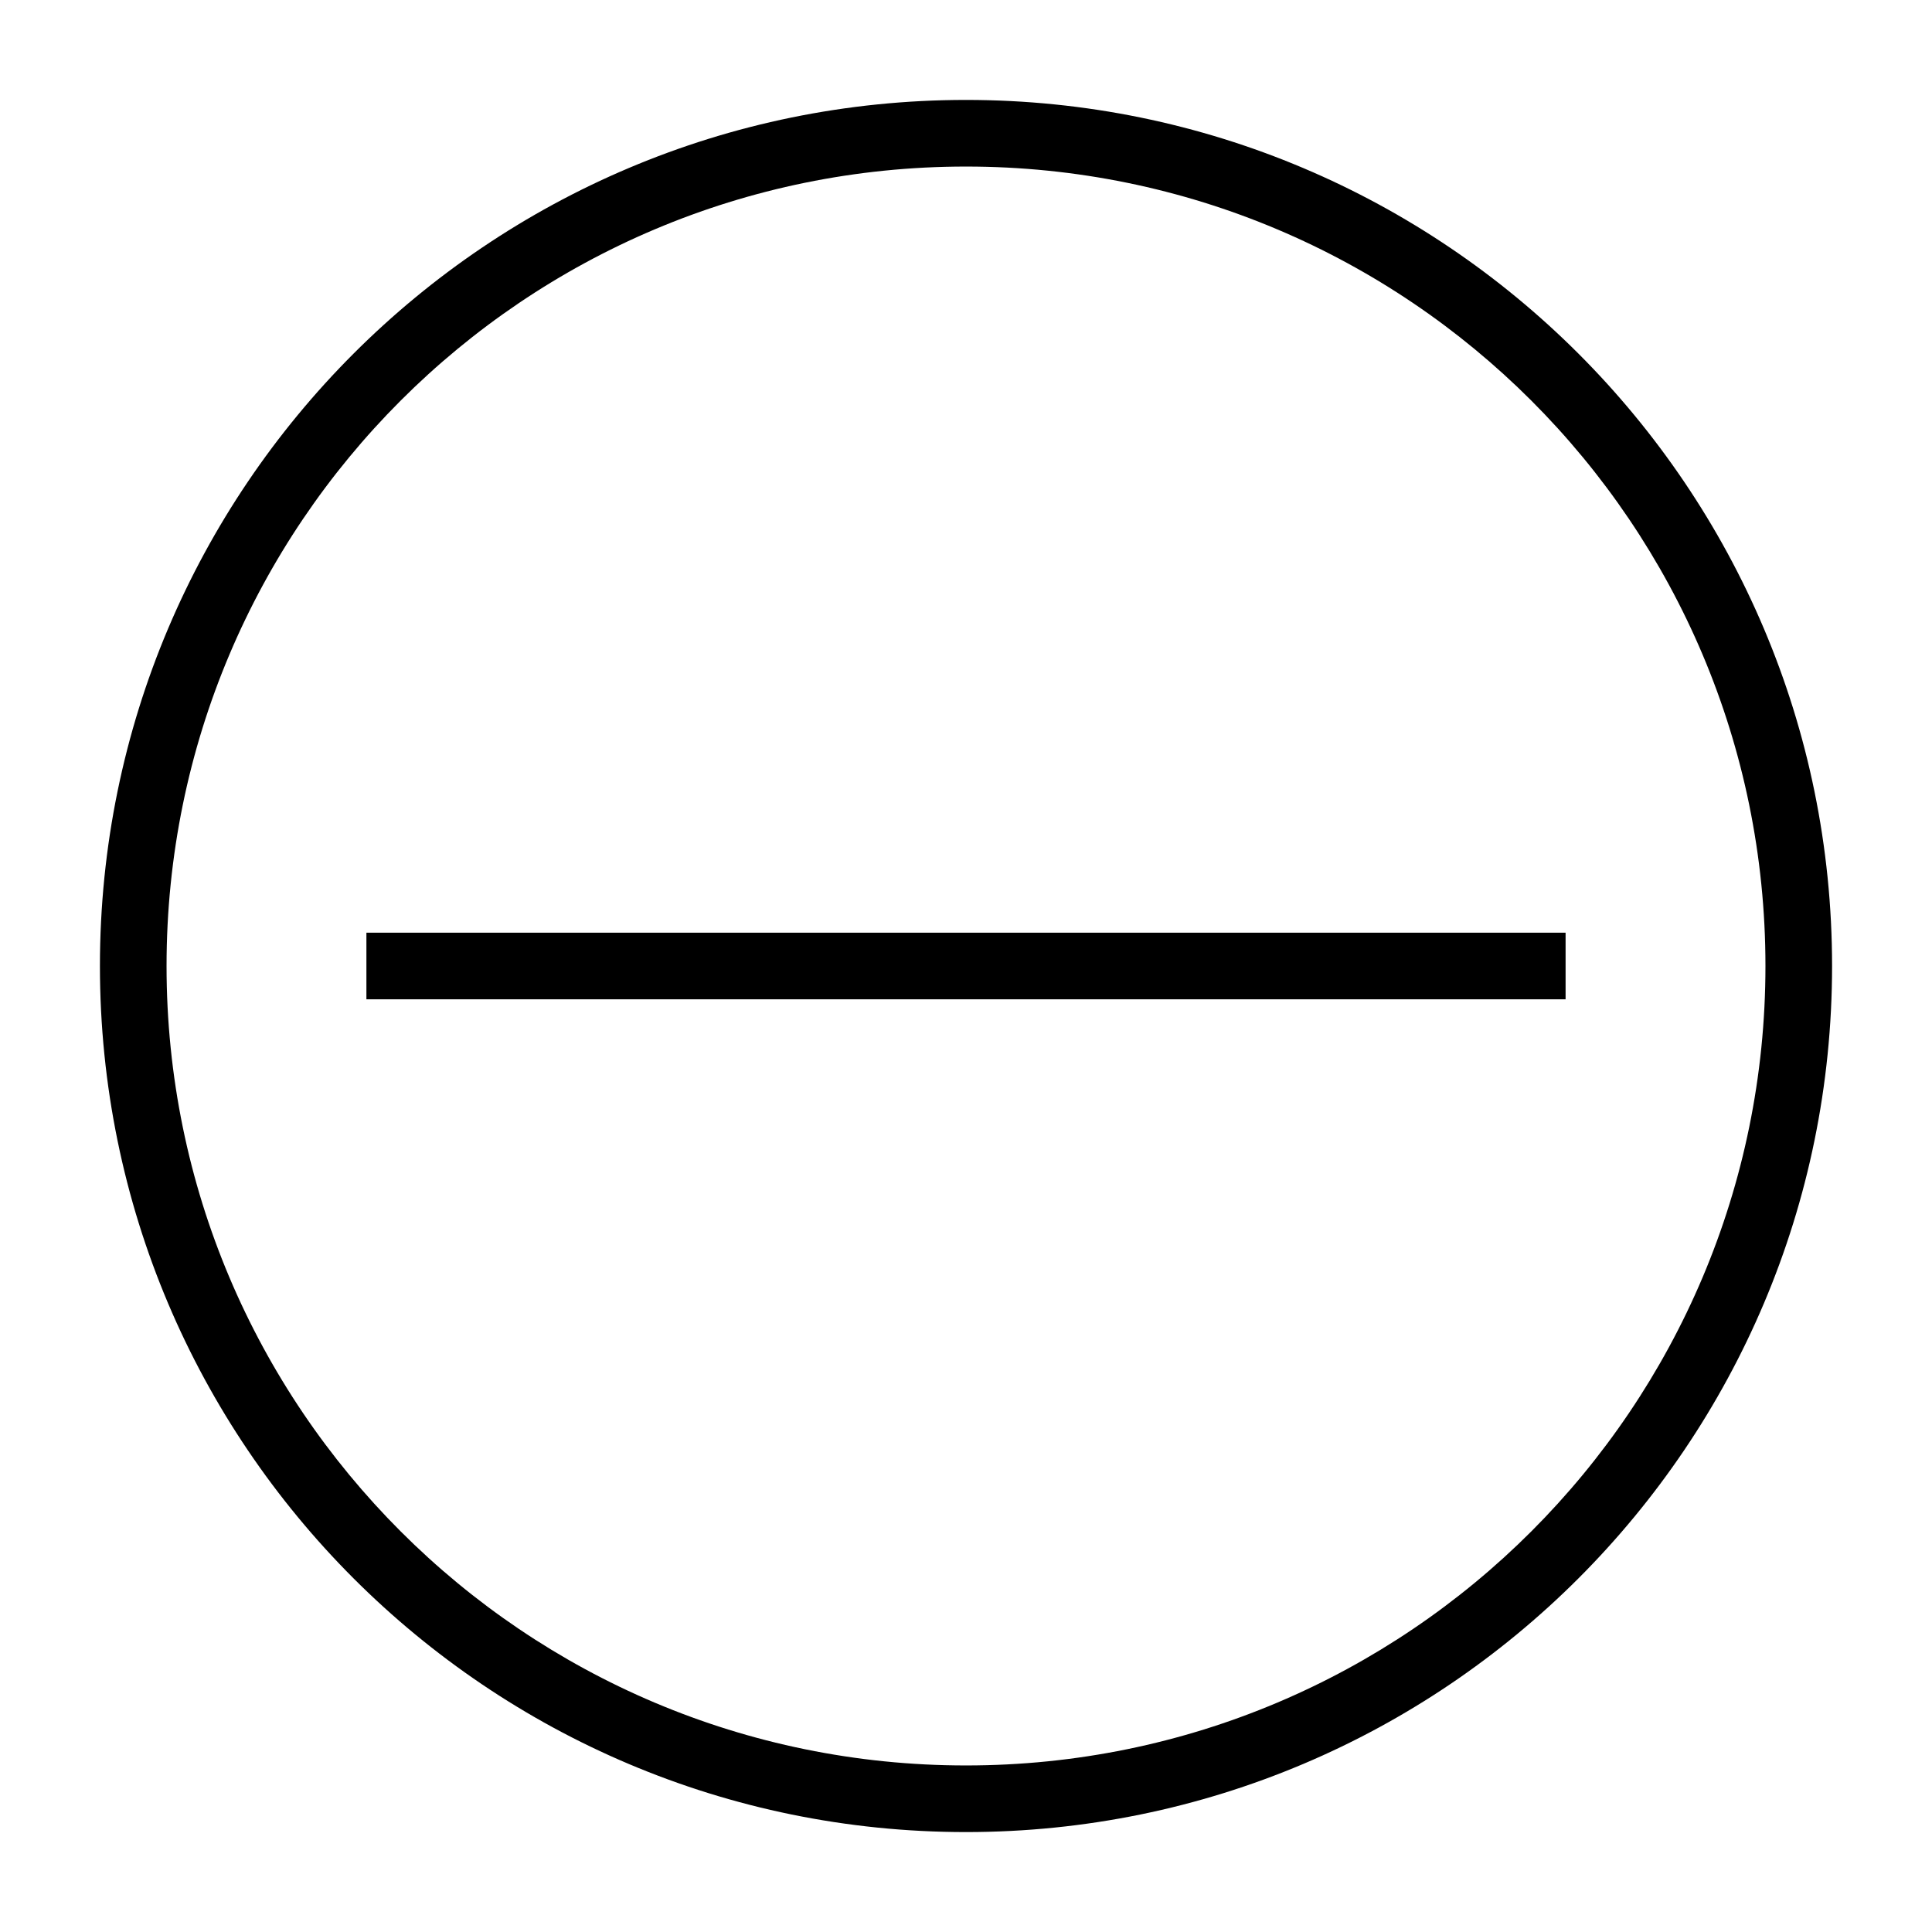 <?xml version="1.0" encoding="utf-8"?>
<!-- Generator: Adobe Illustrator 19.2.1, SVG Export Plug-In . SVG Version: 6.00 Build 0)  -->
<svg version="1.1" id="Ebene_1" xmlns="http://www.w3.org/2000/svg" xmlns:xlink="http://www.w3.org/1999/xlink" x="0px" y="0px"
	 width="580px" height="580px" viewBox="0 0 580 580" style="enable-background:new 0 0 580 580;" xml:space="preserve">
<g>
	<path d="M290,30C146.4,30,30,146.4,30,290s116.4,260,260,260s260-116.4,260-260S433.6,30,290,30z M290,530
		C157.4,530,50,422.6,50,290S157.4,50,290,50s240,107.4,240,240S422.6,530,290,530z"/>
	<rect x="110" y="280" width="360" height="20"/>
</g>
</svg>
